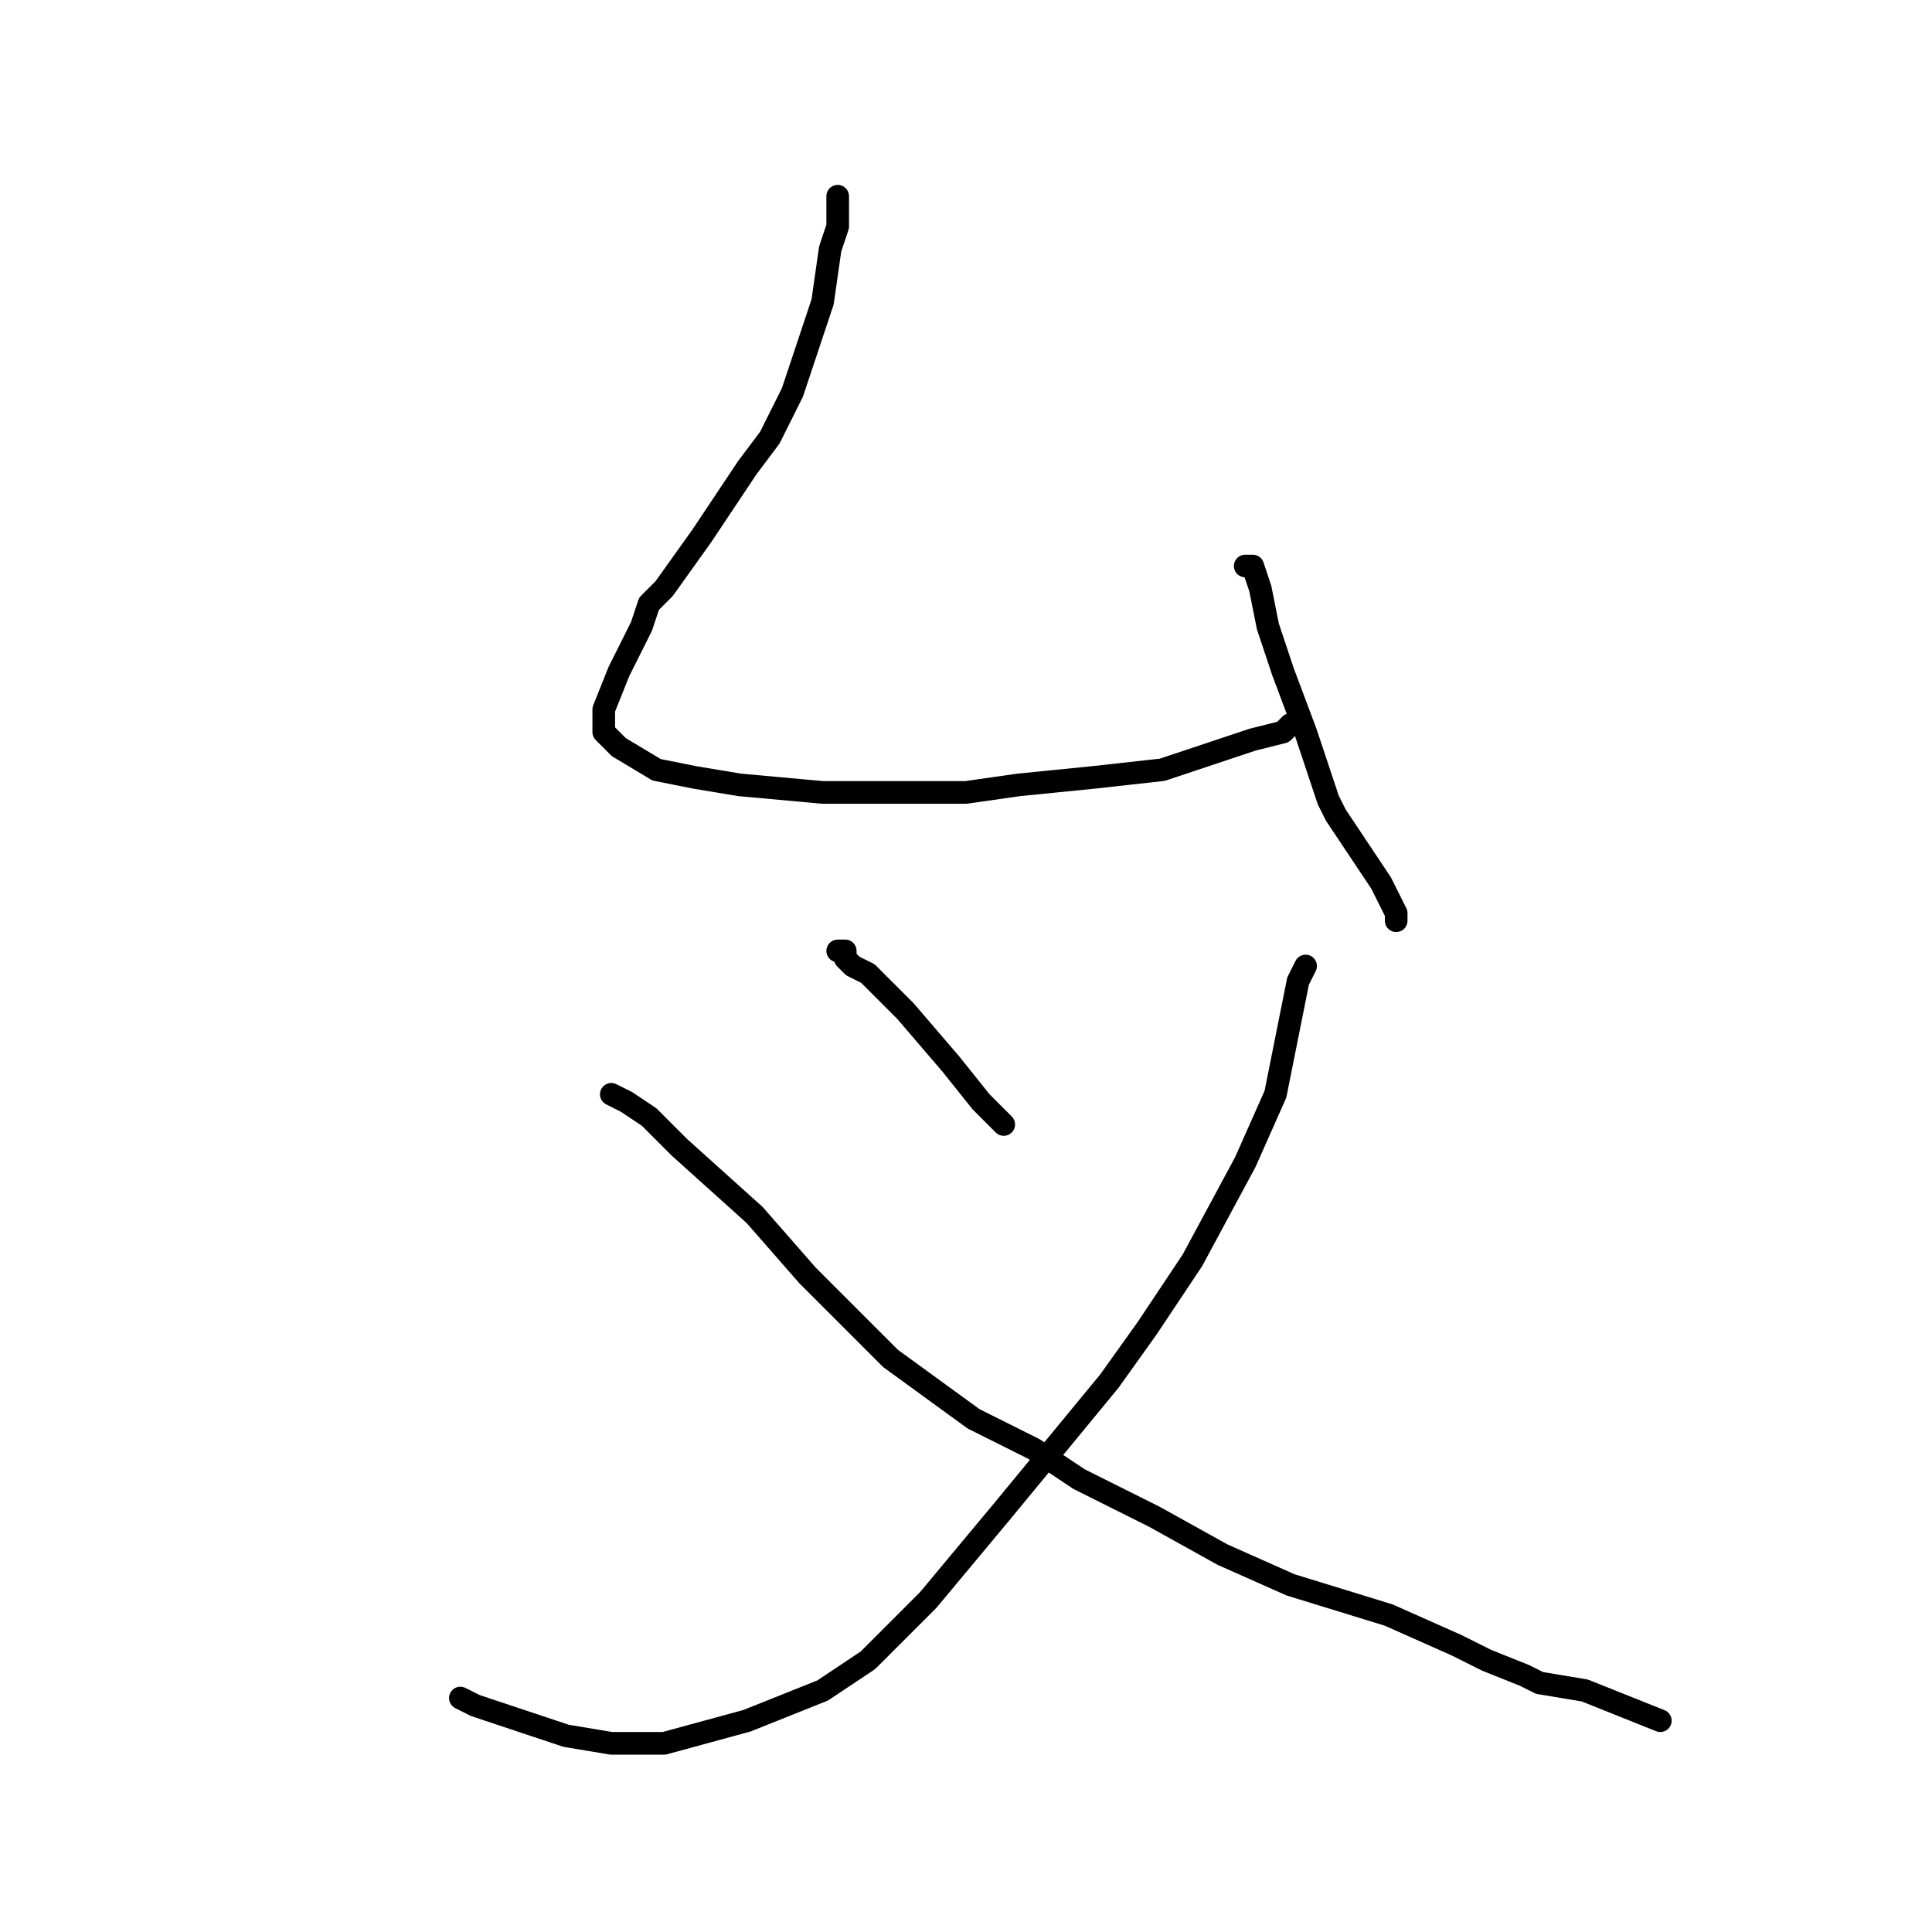 <?xml version="1.0" standalone="no"?>
    <svg width="256" height="256" xmlns="http://www.w3.org/2000/svg" version="1.1">
    <polyline stroke="black" stroke-width="3" stroke-linecap="round" fill="transparent" stroke-linejoin="round" points="111 26 111 27 111 28 111 30 110 33 109 40 105 52 102 58 99 62 93 71 88 78 86 80 85 83 82 89 80 94 80 96 80 97 82 99 87 102 92 103 98 104 109 105 121 105 128 105 135 104 145 103 145 103 154 102 163 99 166 98 170 97 171 96 172 96 " />
        <polyline stroke="black" stroke-width="3" stroke-linecap="round" fill="transparent" stroke-linejoin="round" points="165 75 166 75 167 78 168 83 170 89 173 97 176 106 177 108 179 111 181 114 183 117 184 119 185 121 185 122 " />
        <polyline stroke="black" stroke-width="3" stroke-linecap="round" fill="transparent" stroke-linejoin="round" points="111 126 112 126 112 126 112 127 113 128 115 129 120 134 126 141 130 146 130 146 132 148 132 148 133 149 " />
        <polyline stroke="black" stroke-width="3" stroke-linecap="round" fill="transparent" stroke-linejoin="round" points="173 128 172 130 171 135 169 145 169 145 165 154 158 167 152 176 147 183 133 200 123 212 115 220 109 224 99 228 88 231 84 231 81 231 75 230 69 228 63 226 61 225 61 225 " />
        <polyline stroke="black" stroke-width="3" stroke-linecap="round" fill="transparent" stroke-linejoin="round" points="81 145 83 146 86 148 90 152 100 161 107 169 111 173 118 180 129 188 137 192 143 196 153 201 162 206 171 210 184 214 193 218 197 220 202 222 204 223 210 224 215 226 220 228 " />
        </svg>